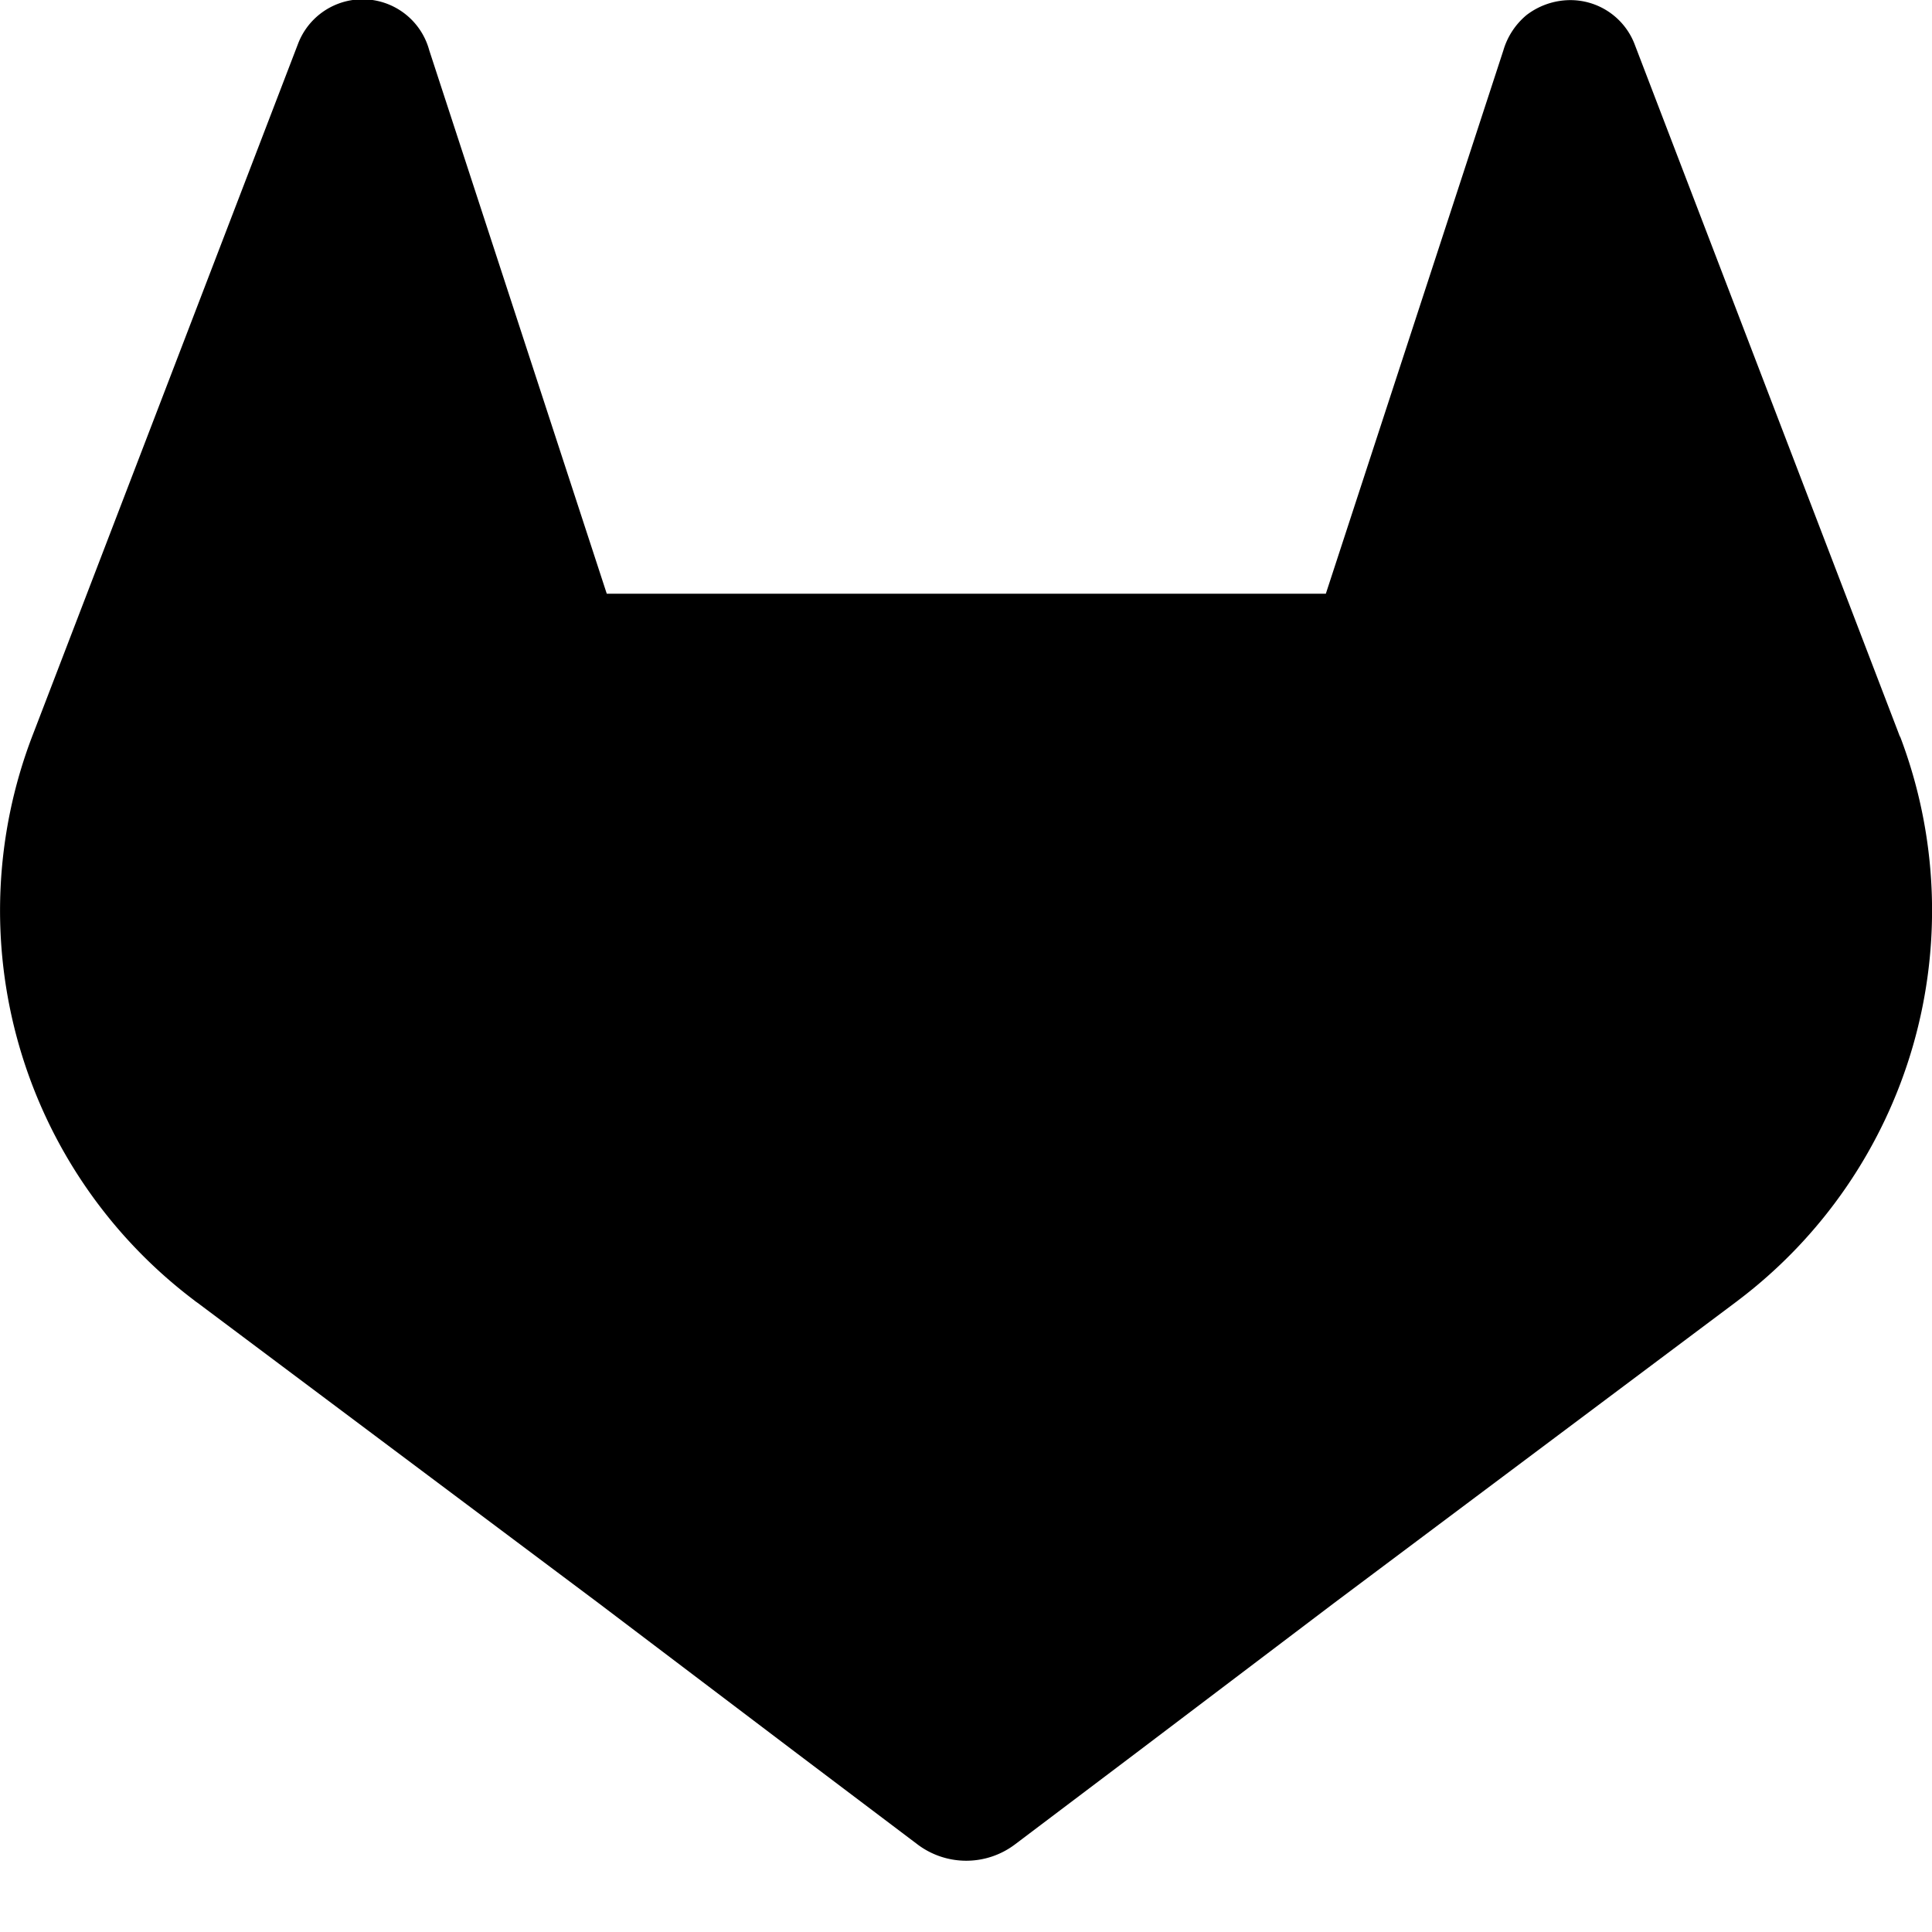 <svg xmlns="http://www.w3.org/2000/svg" xmlns:xlink="http://www.w3.org/1999/xlink" width="16" height="16" viewBox="0 0 16 16"><path fill="currentColor" d="m15.734 6.1l-.022-.058L13.534.358a.57.57 0 0 0-.563-.356a.6.6 0 0 0-.328.122a.6.6 0 0 0-.193.294l-1.47 4.499H5.025l-1.47-4.5A.572.572 0 0 0 2.47.358L.289 6.04l-.022.057A4.044 4.044 0 0 0 1.61 10.77l.007.006l.02.014l3.318 2.485l1.64 1.242l1 .755a.67.67 0 0 0 .814 0l1-.755l1.64-1.242l3.338-2.5l.009-.007a4.05 4.05 0 0 0 1.34-4.668Z"/></svg>